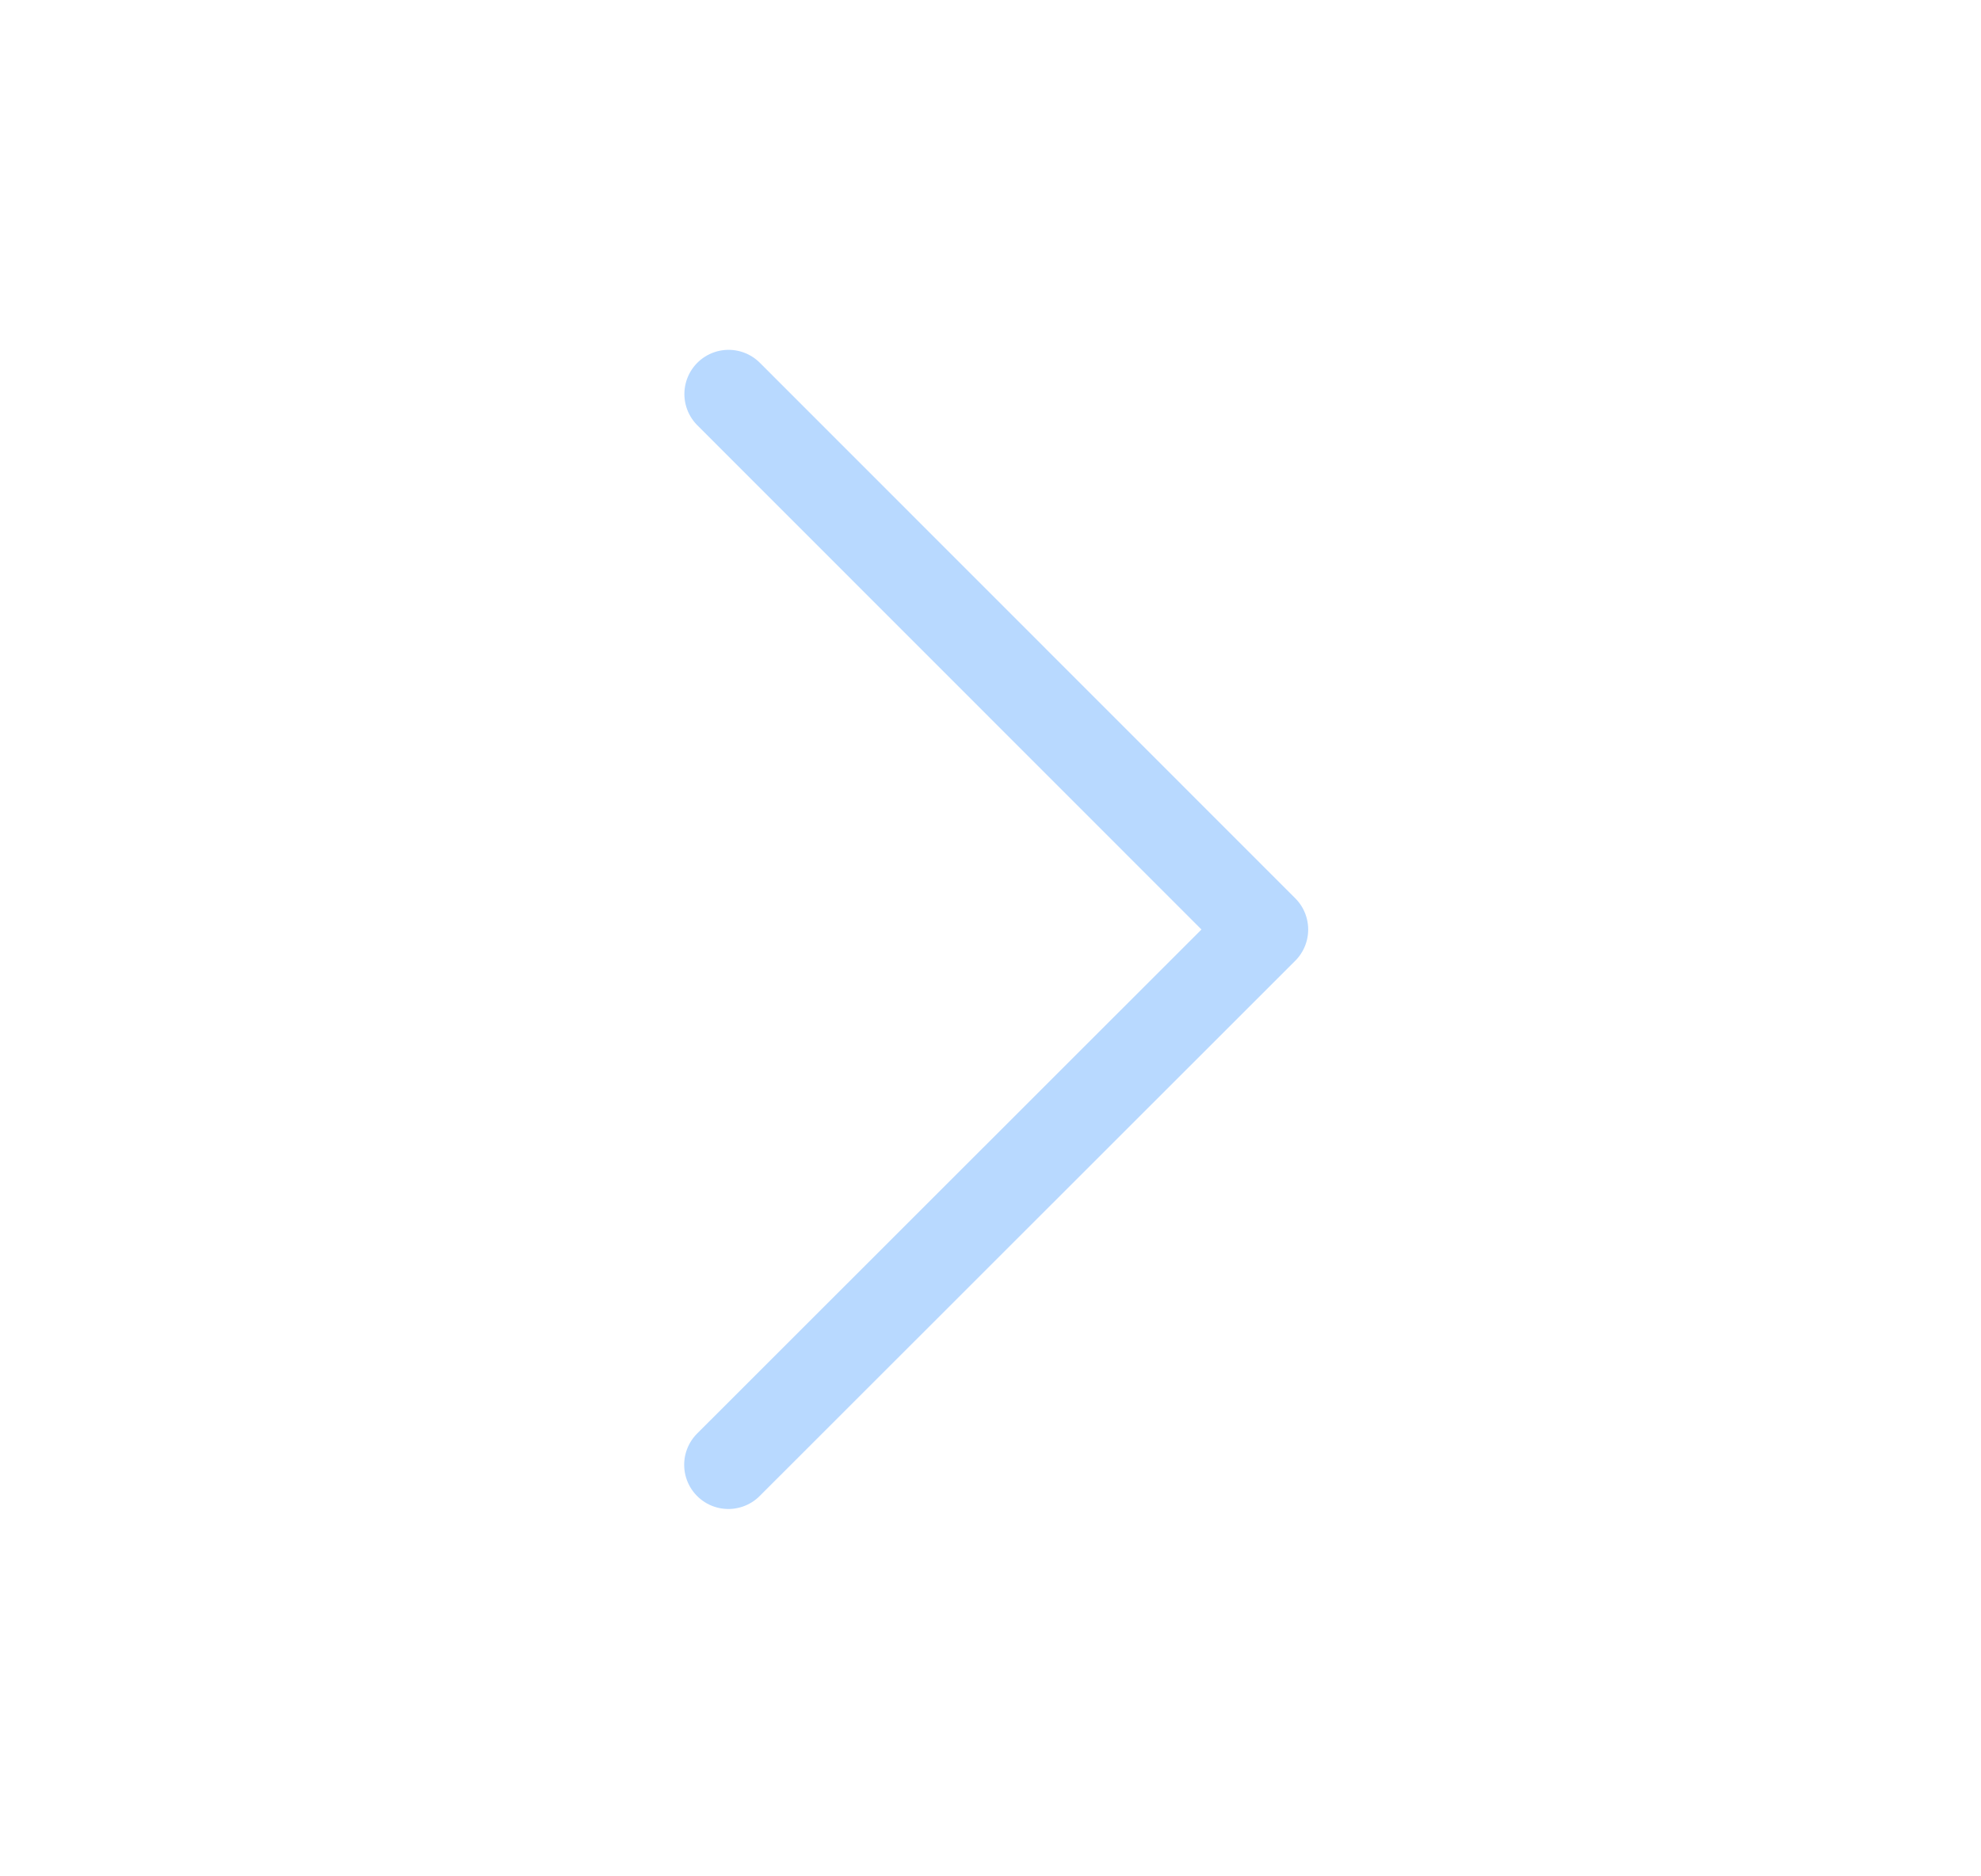 <svg width="19" height="18" viewBox="0 0 19 18" fill="none" xmlns="http://www.w3.org/2000/svg">
<path d="M6.986 14.052L12.123 8.917L6.988 3.78" stroke="#B8D9FF" stroke-width="0.848" stroke-linecap="round" stroke-linejoin="round"/>
</svg>
